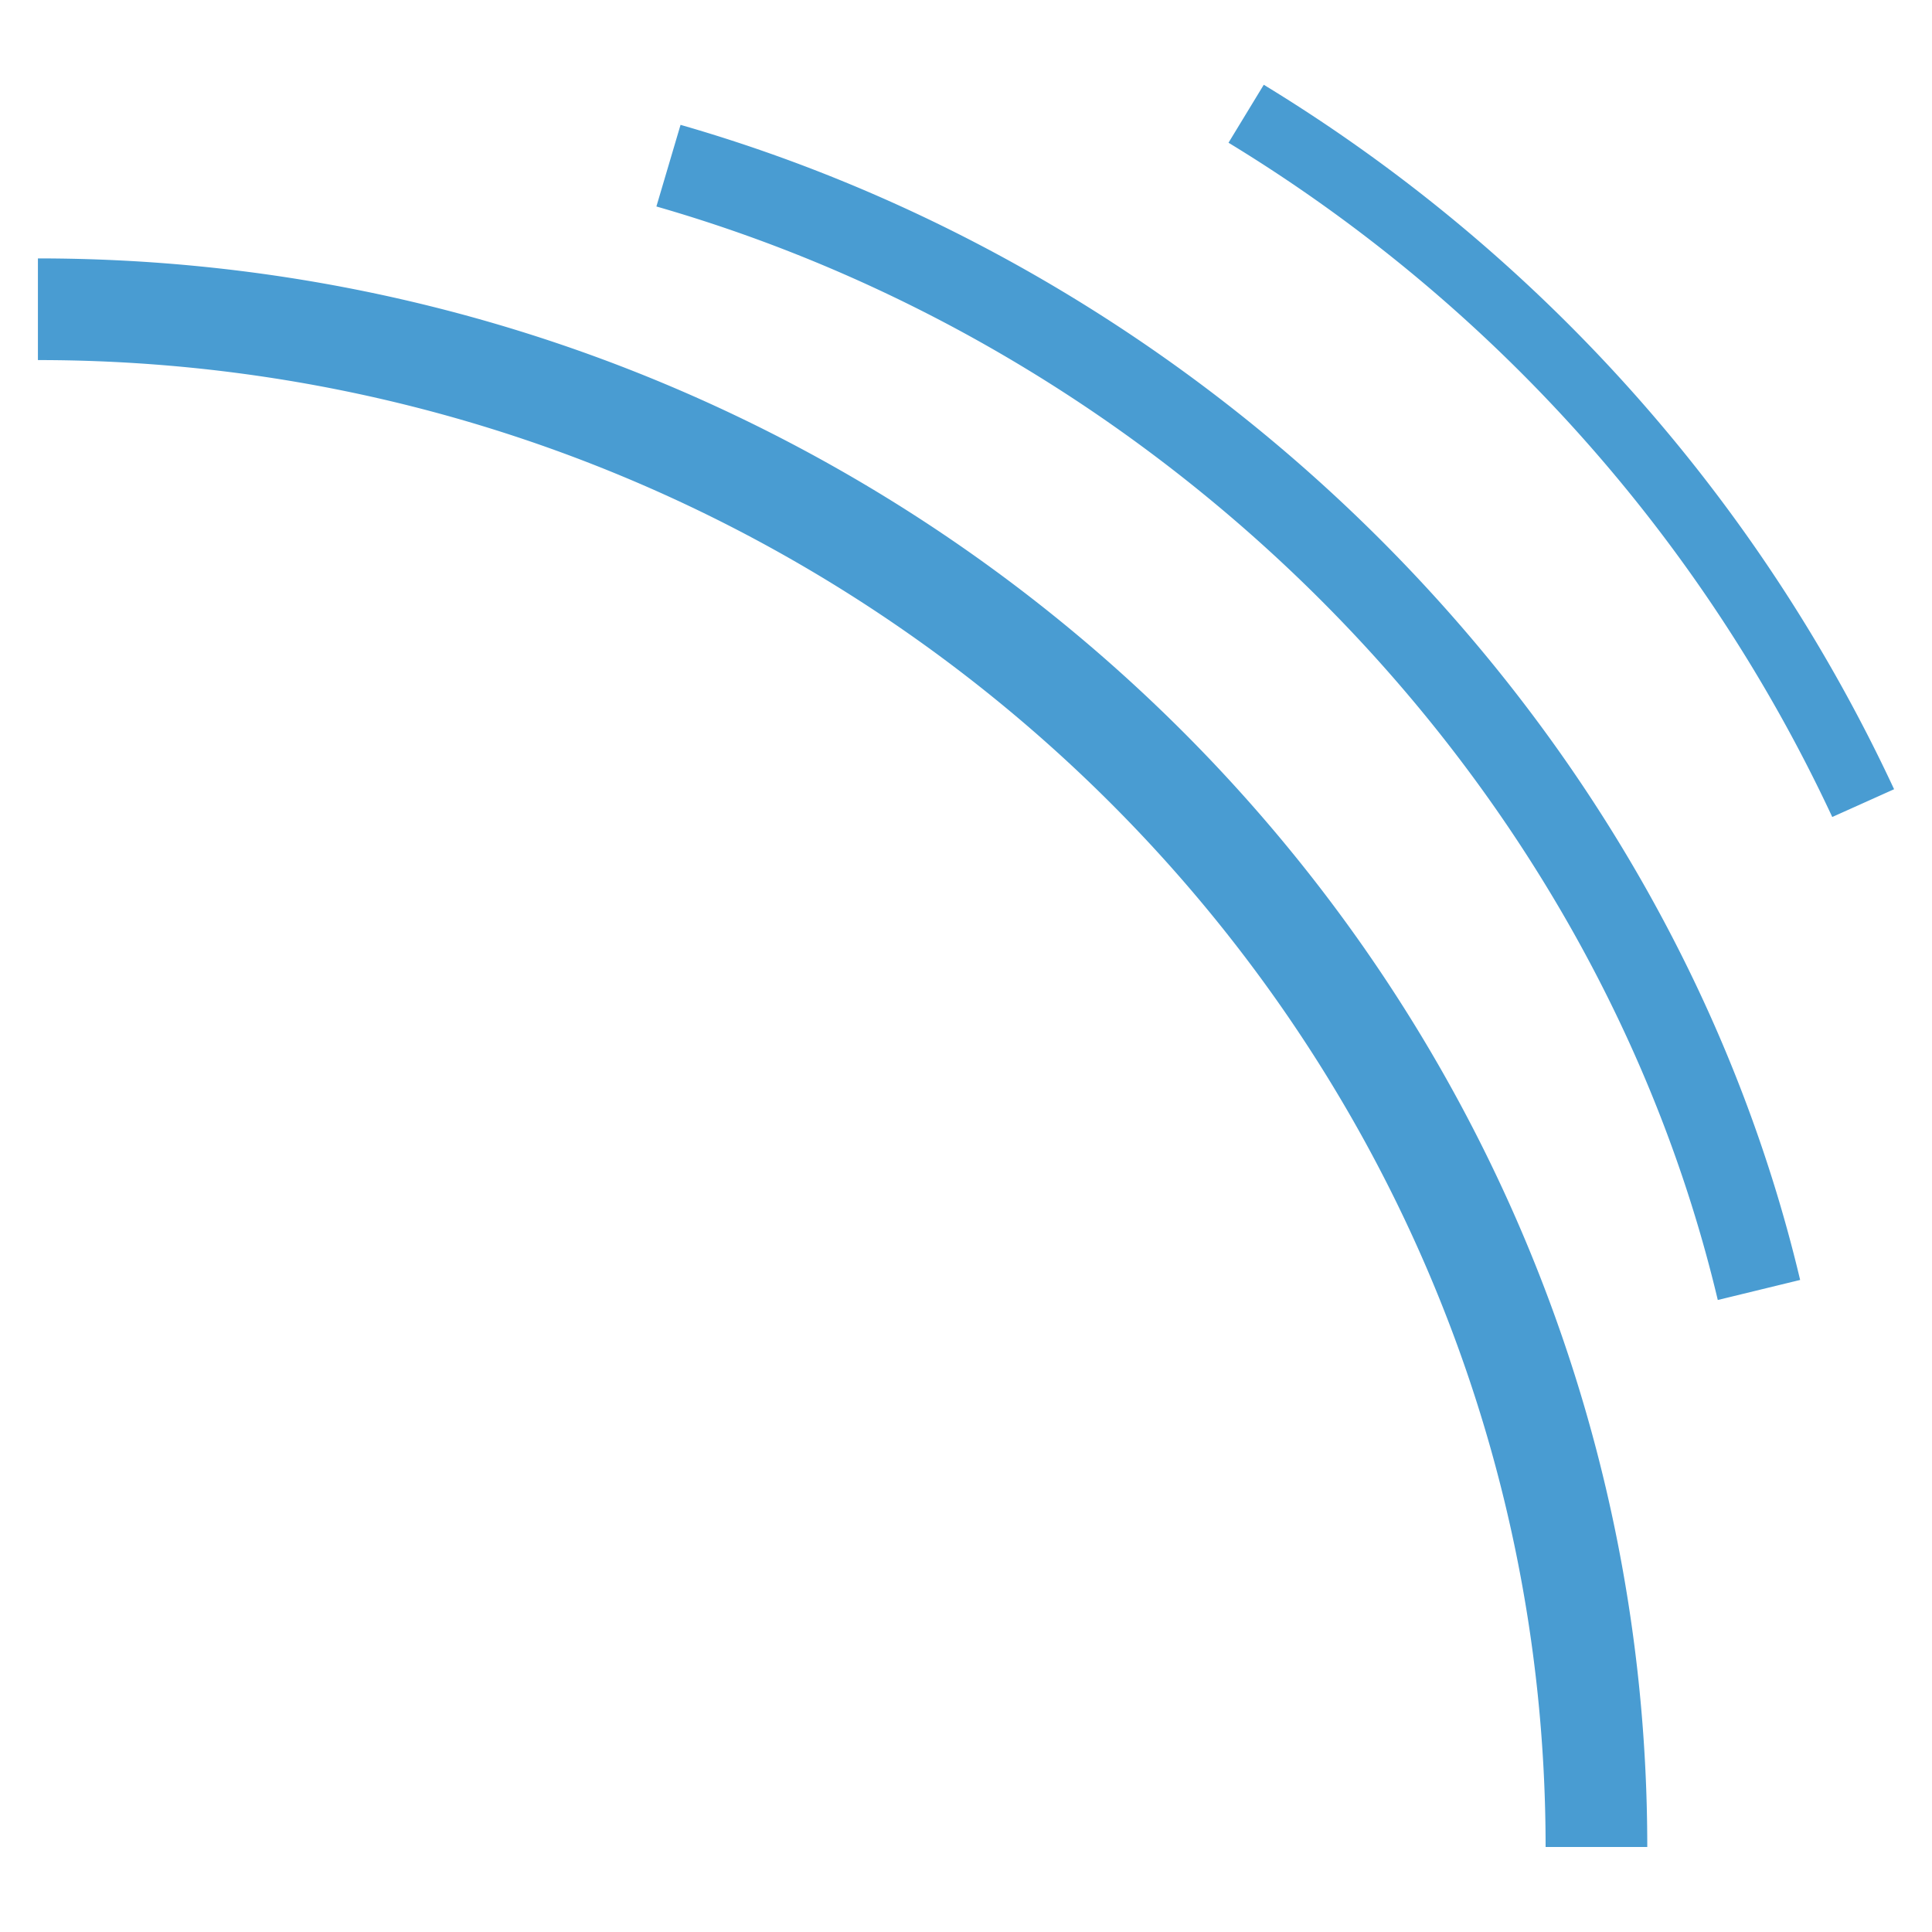 <svg id="Layer_1" data-name="Layer 1" xmlns="http://www.w3.org/2000/svg" viewBox="0 0 80 80"><defs><style>.cls-1{fill:#499cd2;}</style></defs><path class="cls-1" d="M68.21,76.48H64C64,42.53,36,14.91,1.57,14.91V10.7c36.74,0,66.64,29.5,66.64,65.78Zm2.92-22.65C66.07,32.54,48.82,14.77,27.18,8.55l1-3.38C51,11.73,69.2,30.51,74.54,53Zm4.74-20a64.72,64.72,0,0,0-25-27.92l1.46-2.4A67.54,67.54,0,0,1,78.43,32.68Z"/></svg>